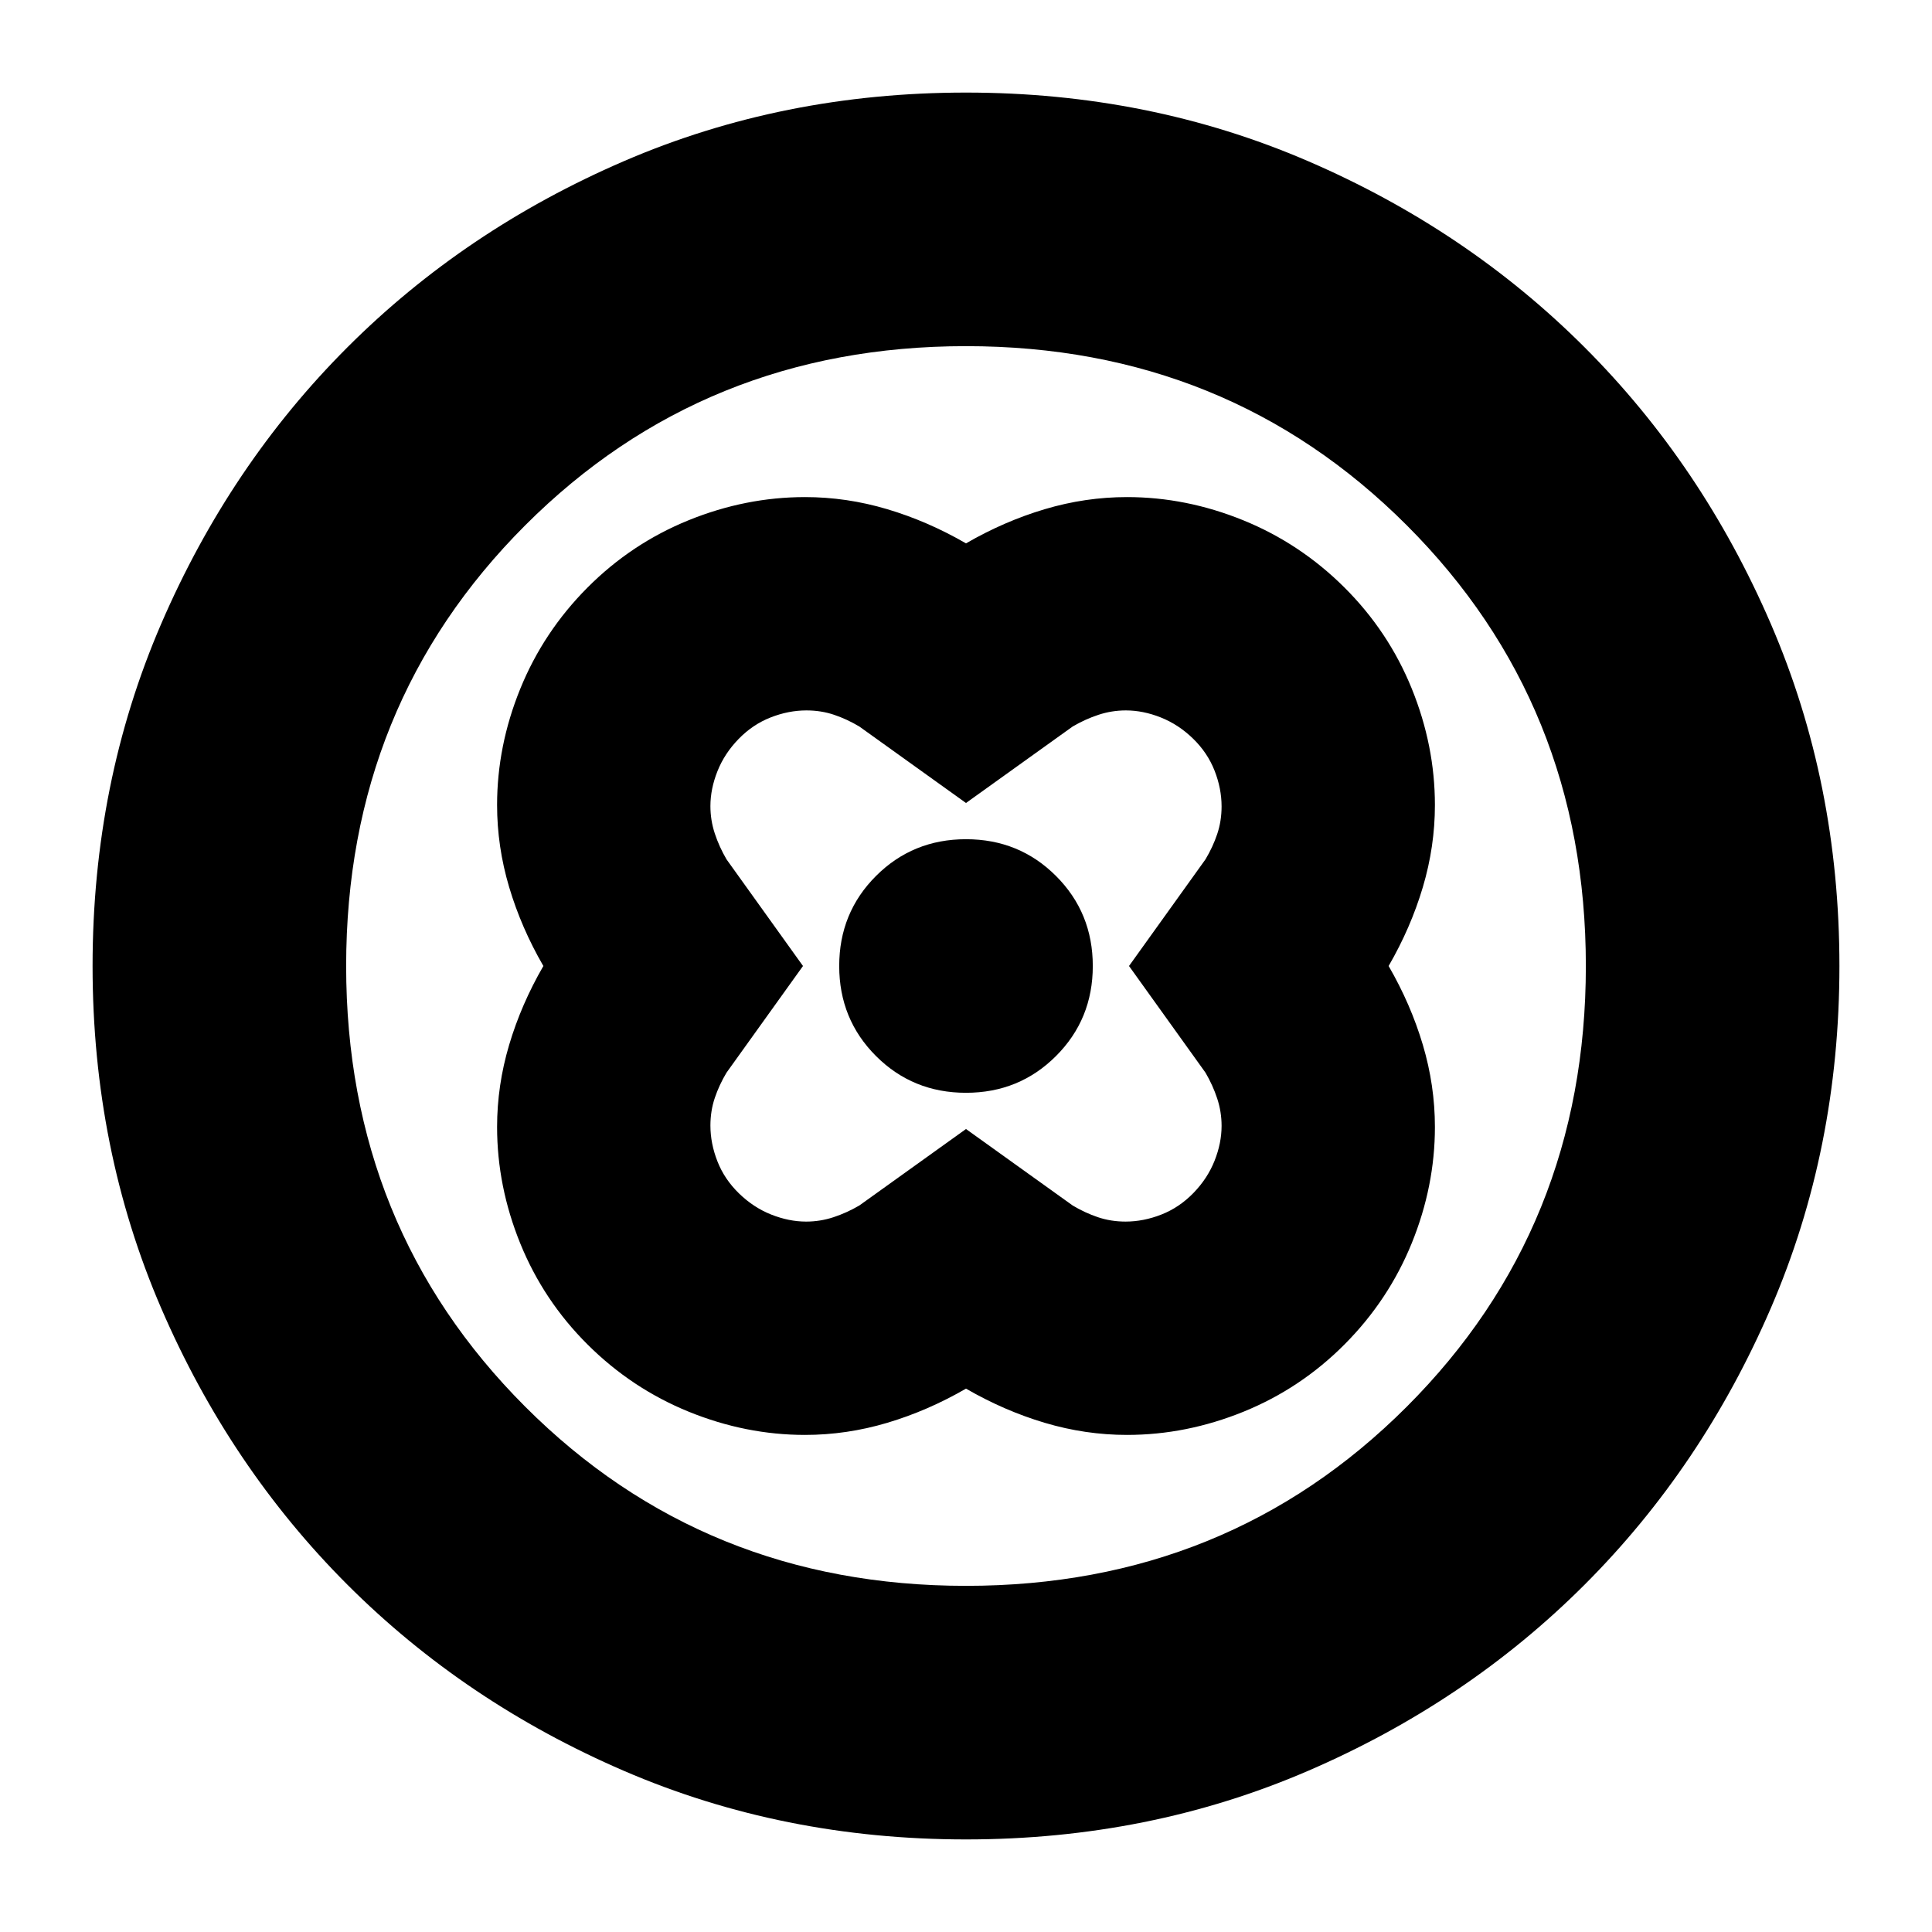 <svg xmlns="http://www.w3.org/2000/svg" height="24" viewBox="0 -960 960 960" width="24"><path d="M480-690q-19-11-39.17-17T400-713q-29.5 0-57.9 11.53-28.4 11.54-50.25 33.5Q270-646 258.5-617.7 247-589.39 247-560q0 20.66 6 40.83Q259-499 270-480q-11 19-17 39.17T247-400q0 29.5 11.53 57.9 11.54 28.4 33.5 50.25Q314-270 342.3-258.5 370.61-247 400-247q20.66 0 40.83-6Q461-259 480-270q19 11 39.17 17t40.83 6q29.5 0 57.9-11.53 28.4-11.54 50.25-33.5Q690-314 701.5-342.3 713-370.61 713-400q0-20.66-6-40.83Q701-461 690-480q11-19 17-39.17t6-40.83q0-29.5-11.53-57.9-11.54-28.4-33.5-50.25Q646-690 617.7-701.5 589.39-713 560-713q-20.66 0-40.83 6Q499-701 480-690Zm0 291-53 38q-6.22 3.64-12.83 5.82T400.56-353q-8.56 0-17.36-3.5-8.8-3.5-16-10.5-7.2-7-10.7-15.9-3.5-8.91-3.5-17.81 0-7.29 2.18-13.75T361-427l38-53-38-53q-3.64-6.22-5.82-12.83T353-559.44q0-8.56 3.5-17.36 3.5-8.8 10.5-16 7-7.2 15.9-10.7 8.91-3.5 17.81-3.5 7.29 0 13.75 2.18T427-599l53 38 53-38q6.22-3.64 12.83-5.82t13.61-2.18q8.56 0 17.36 3.5 8.8 3.5 16 10.5 7.2 7 10.7 15.9 3.5 8.91 3.5 17.81 0 7.29-2.18 13.75T599-533l-38 53 38 53q3.64 6.22 5.82 12.83t2.18 13.61q0 8.56-3.5 17.36-3.5 8.8-10.5 16-7 7.2-15.9 10.7-8.91 3.5-17.81 3.5-7.29 0-13.75-2.18T533-361l-53-38Zm0-18q26.46 0 44.73-18.27Q543-453.54 543-480q0-26.46-18.27-44.73Q506.46-543 480-543q-26.46 0-44.73 18.27Q417-506.46 417-480q0 26.46 18.27 44.73Q453.54-417 480-417Zm0 371q-91 0-169.99-34.08-78.98-34.09-137.41-92.52-58.43-58.43-92.52-137.41Q46-389 46-480q0-91 34.08-169.99 34.09-78.98 92.52-137.41 58.43-58.43 137.41-92.52Q389-914 480-914q91 0 169.99 34.08 78.98 34.09 137.41 92.52 58.43 58.43 92.52 137.41Q914-571 914-480q0 91-34.08 169.99-34.09 78.98-92.52 137.41-58.43 58.43-137.41 92.52Q571-46 480-46Zm0-126q130 0 219-89t89-219q0-130-89-219t-219-89q-130 0-219 89t-89 219q0 130 89 219t219 89Zm0-308Z"/></svg>
